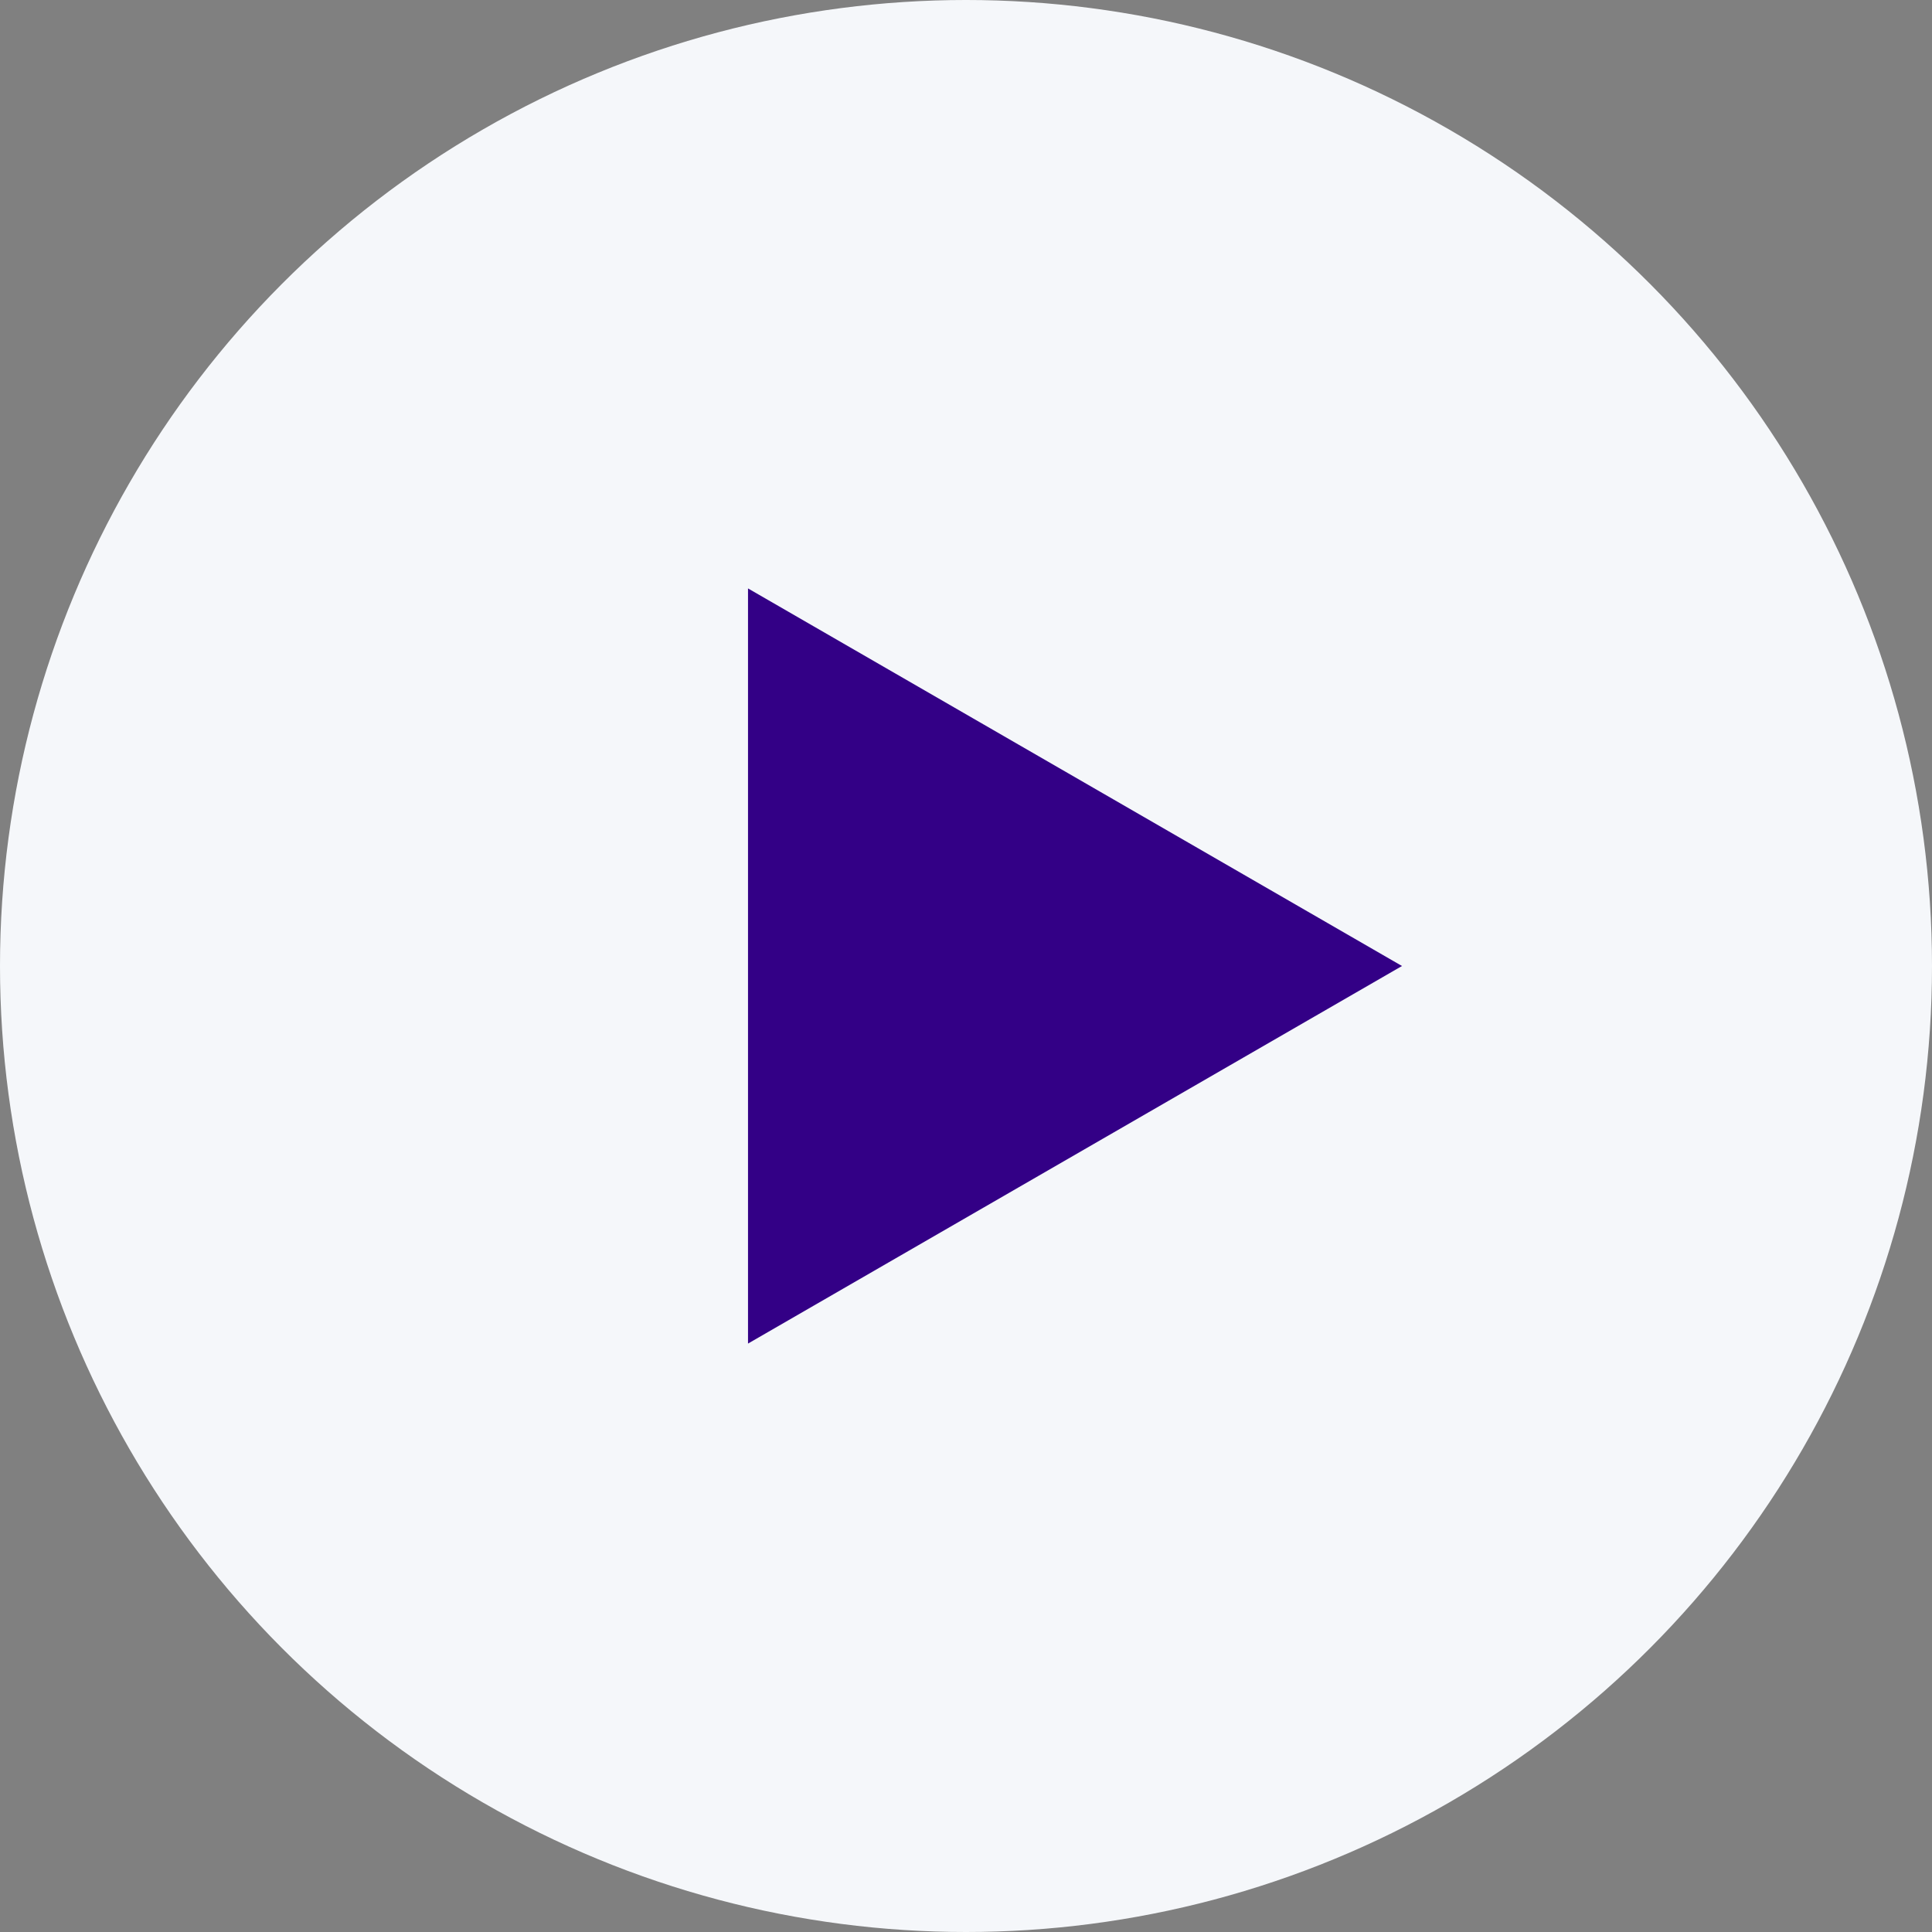 <svg width="113" height="113" viewBox="0 0 113 113" fill="none" xmlns="http://www.w3.org/2000/svg">
<rect x="0" y="0" width="113" height="113" fill="#808080" stroke="none"/>
<circle cx="56.5" cy="56.5" r="56.5" transform="rotate(180 56.5 56.5)" fill="#F5F7FA"/>
<path d="M82 56.5L43.75 78.584L43.75 34.416L82 56.5Z" fill="#330086"/>
</svg>
